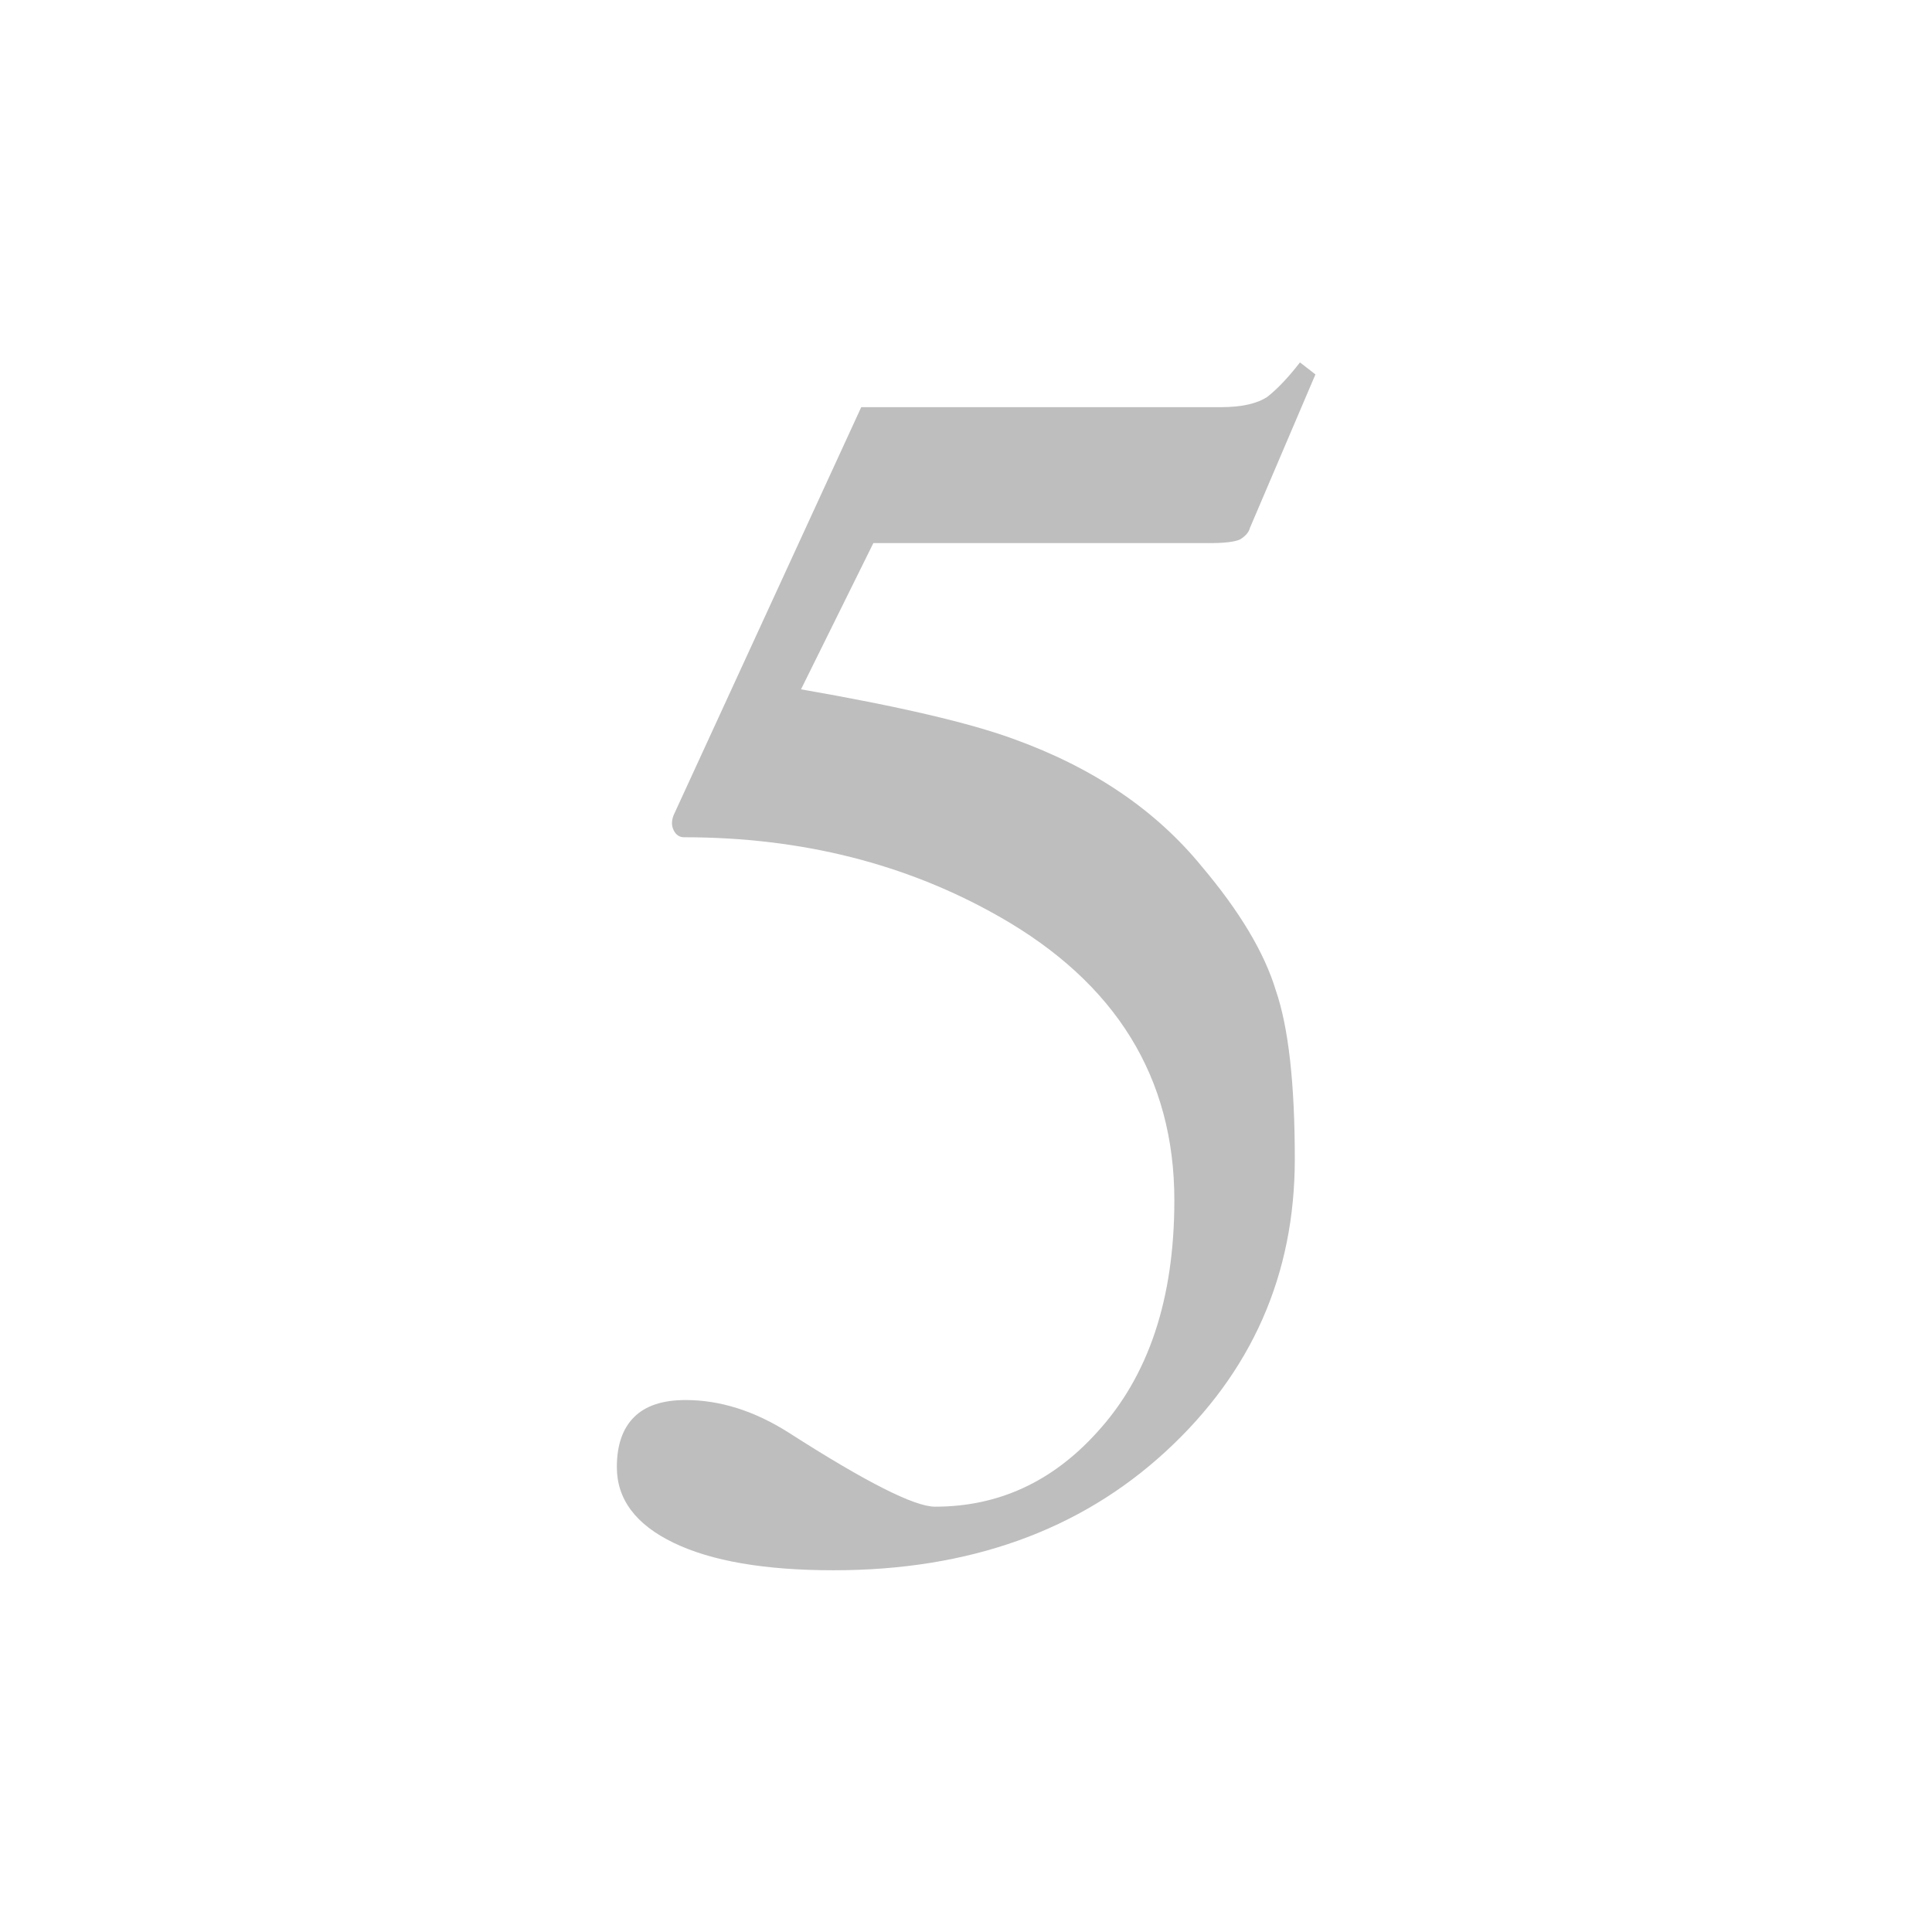 <?xml version="1.0" encoding="UTF-8" standalone="no"?>
<!-- Created with Inkscape (http://www.inkscape.org/) -->

<svg
   xmlns:dc="http://purl.org/dc/elements/1.1/"
   xmlns:cc="http://creativecommons.org/ns#"
   xmlns:rdf="http://www.w3.org/1999/02/22-rdf-syntax-ns#"
   xmlns:svg="http://www.w3.org/2000/svg"
   xmlns="http://www.w3.org/2000/svg"
   xmlns:sodipodi="http://sodipodi.sourceforge.net/DTD/sodipodi-0.dtd"
   xmlns:inkscape="http://www.inkscape.org/namespaces/inkscape"
   id="svg7384"
   height="16"
   width="16"
   version="1.1"
   inkscape:version="0.48.4 r9939"
   sodipodi:docname="number-symbolic.svg">
  <defs
     id="defs10" />
  <sodipodi:namedview
     pagecolor="#ffffff"
     bordercolor="#666666"
     borderopacity="1"
     objecttolerance="10"
     gridtolerance="10"
     guidetolerance="10"
     inkscape:pageopacity="0"
     inkscape:pageshadow="2"
     inkscape:window-width="1026"
     inkscape:window-height="622"
     id="namedview8"
     showgrid="false"
     inkscape:zoom="14.75"
     inkscape:cx="-9.7627123"
     inkscape:cy="5.1256096"
     inkscape:window-x="339"
     inkscape:window-y="26"
     inkscape:window-maximized="0"
     inkscape:current-layer="svg7384" />
  <title
     id="title9167">Gnome Symbolic Icon Theme</title>
  <g
     style="font-size:13.661px;font-style:normal;font-variant:normal;font-weight:500;font-stretch:normal;line-height:125%;letter-spacing:0px;word-spacing:0px;fill:#bebebe;fill-opacity:1;stroke:none;font-family:Rekha;-inkscape-font-specification:Rekha Medium"
     id="text3001"
     transform="matrix(1.068,0,0,1.068,0.42,-1.245)">
    <path
       d="M 6.379,5.377 5.818,6.511 c 0.765,0.133 1.316,0.262 1.654,0.387 0.614,0.222 1.098,0.551 1.454,0.987 0.293,0.347 0.485,0.667 0.574,0.961 0.098,0.285 0.147,0.72 0.147,1.307 -5.7e-6,0.898 -0.334,1.654 -1.001,2.268 -0.667,0.614 -1.525,0.921 -2.575,0.921 -0.534,0 -0.947,-0.071 -1.241,-0.213 -0.294,-0.142 -0.44,-0.338 -0.44,-0.587 -4e-7,-0.169 0.044,-0.298 0.133,-0.387 0.089,-0.089 0.222,-0.133 0.4,-0.133 0.267,10e-7 0.534,0.084 0.8,0.253 0.596,0.382 0.974,0.574 1.134,0.574 0.489,0 0.907,-0.191 1.254,-0.574 C 8.513,11.838 8.713,11.238 8.713,10.473 8.713,9.521 8.26,8.787 7.353,8.272 6.632,7.862 5.818,7.658 4.911,7.658 c -0.036,5.5e-6 -0.062,-0.018 -0.08,-0.053 -0.018,-0.036 -0.018,-0.076 0,-0.12 l 1.454,-3.162 2.788,0 C 9.234,4.323 9.354,4.296 9.434,4.243 9.514,4.18 9.598,4.091 9.687,3.976 L 9.807,4.069 9.3,5.257 c -0.009,0.036 -0.036,0.067 -0.08,0.093 -0.044,0.018 -0.12,0.027 -0.227,0.027 l -2.615,0"
       id="path2985"
       inkscape:connector-curvature="0" />
  </g>
</svg>
